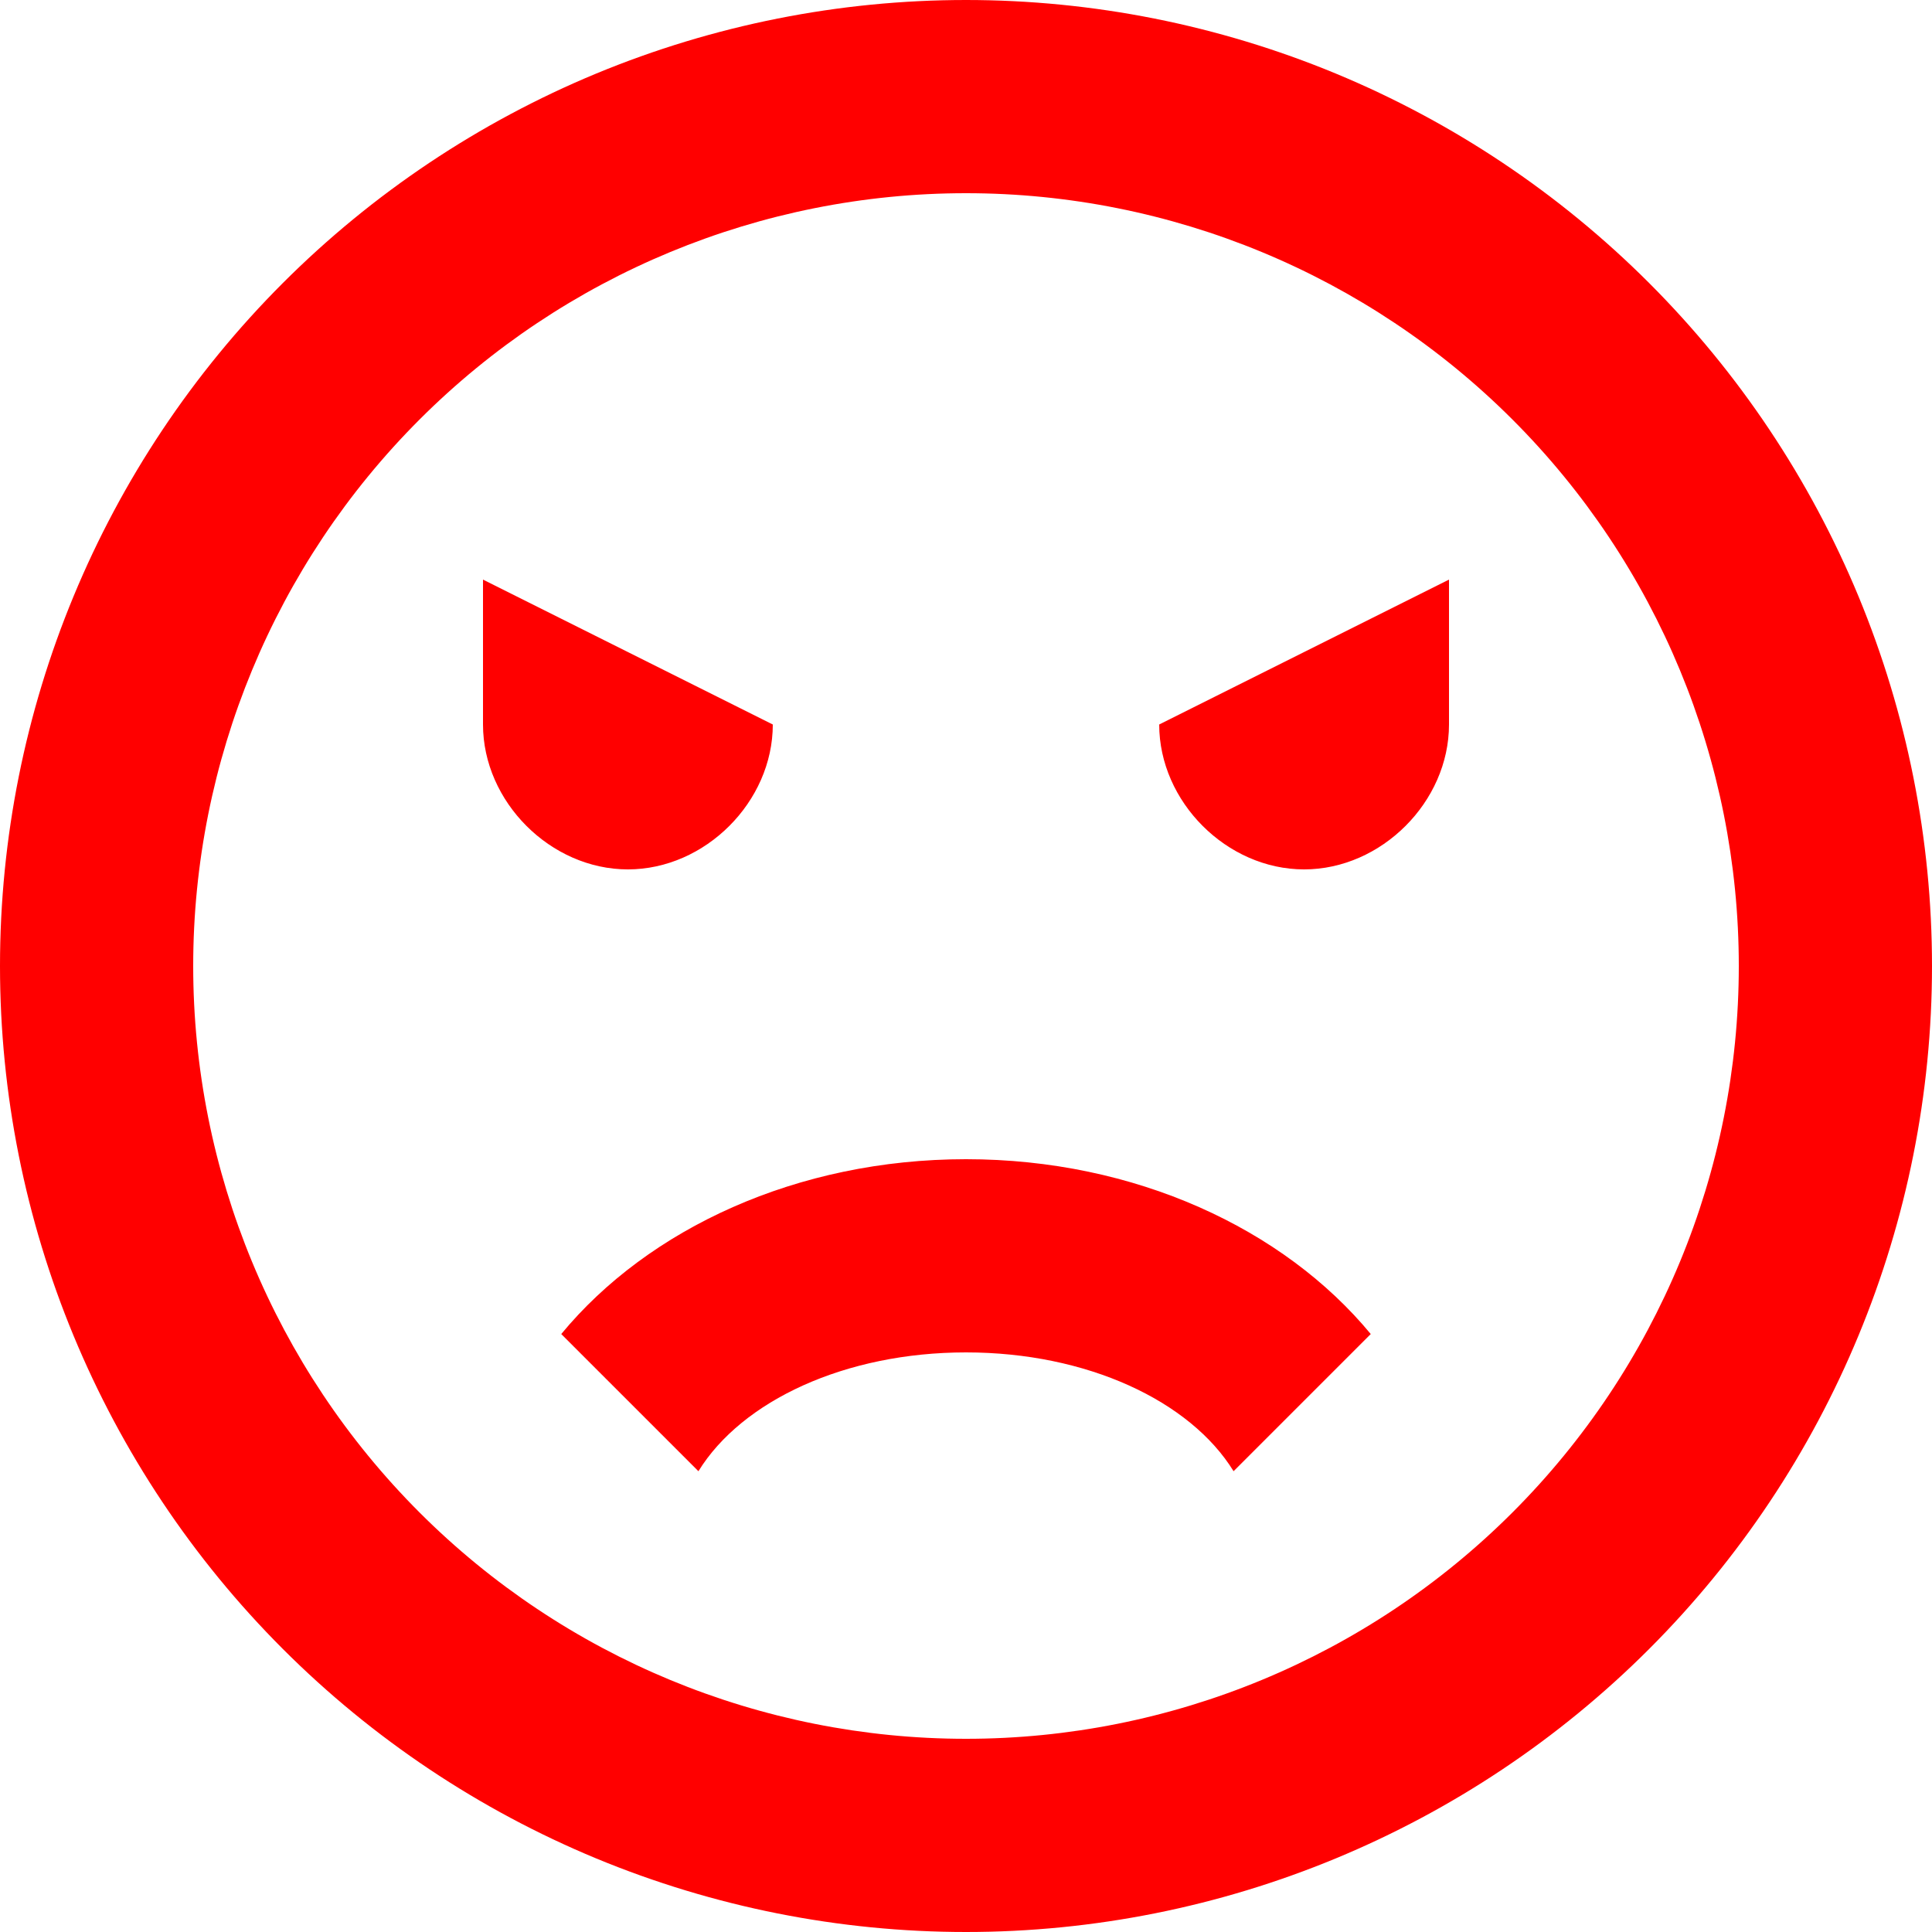 <svg width="20" height="20" viewBox="0 0 20 20" fill="none" xmlns="http://www.w3.org/2000/svg">
<path d="M10 0C8.687 0 7.386 0.259 6.173 0.761C4.96 1.264 3.858 2 2.929 2.929C1.054 4.804 0 7.348 0 10C0 12.652 1.054 15.196 2.929 17.071C3.858 18 4.96 18.736 6.173 19.239C7.386 19.741 8.687 20 10 20C12.652 20 15.196 18.946 17.071 17.071C18.946 15.196 20 12.652 20 10C20 8.687 19.741 7.386 19.239 6.173C18.736 4.96 18 3.858 17.071 2.929C16.142 2 15.04 1.264 13.827 0.761C12.614 0.259 11.313 0 10 0ZM10 18C7.878 18 5.843 17.157 4.343 15.657C2.843 14.157 2 12.122 2 10C2 7.878 2.843 5.843 4.343 4.343C5.843 2.843 7.878 2 10 2C12.122 2 14.157 2.843 15.657 4.343C17.157 5.843 18 7.878 18 10C18 12.122 17.157 14.157 15.657 15.657C14.157 17.157 12.122 18 10 18ZM10 12C11.75 12 13.29 12.72 14.19 13.81L12.77 15.23C12.32 14.5 11.25 14 10 14C8.75 14 7.68 14.5 7.23 15.23L5.81 13.81C6.71 12.72 8.25 12 10 12ZM8 7.5C8 8.3 7.3 9 6.5 9C5.7 9 5 8.3 5 7.5V6L8 7.5ZM15 7.5C15 8.3 14.3 9 13.5 9C12.7 9 12 8.3 12 7.5L15 6V7.5Z" fill="#FF0000"/>
</svg>
